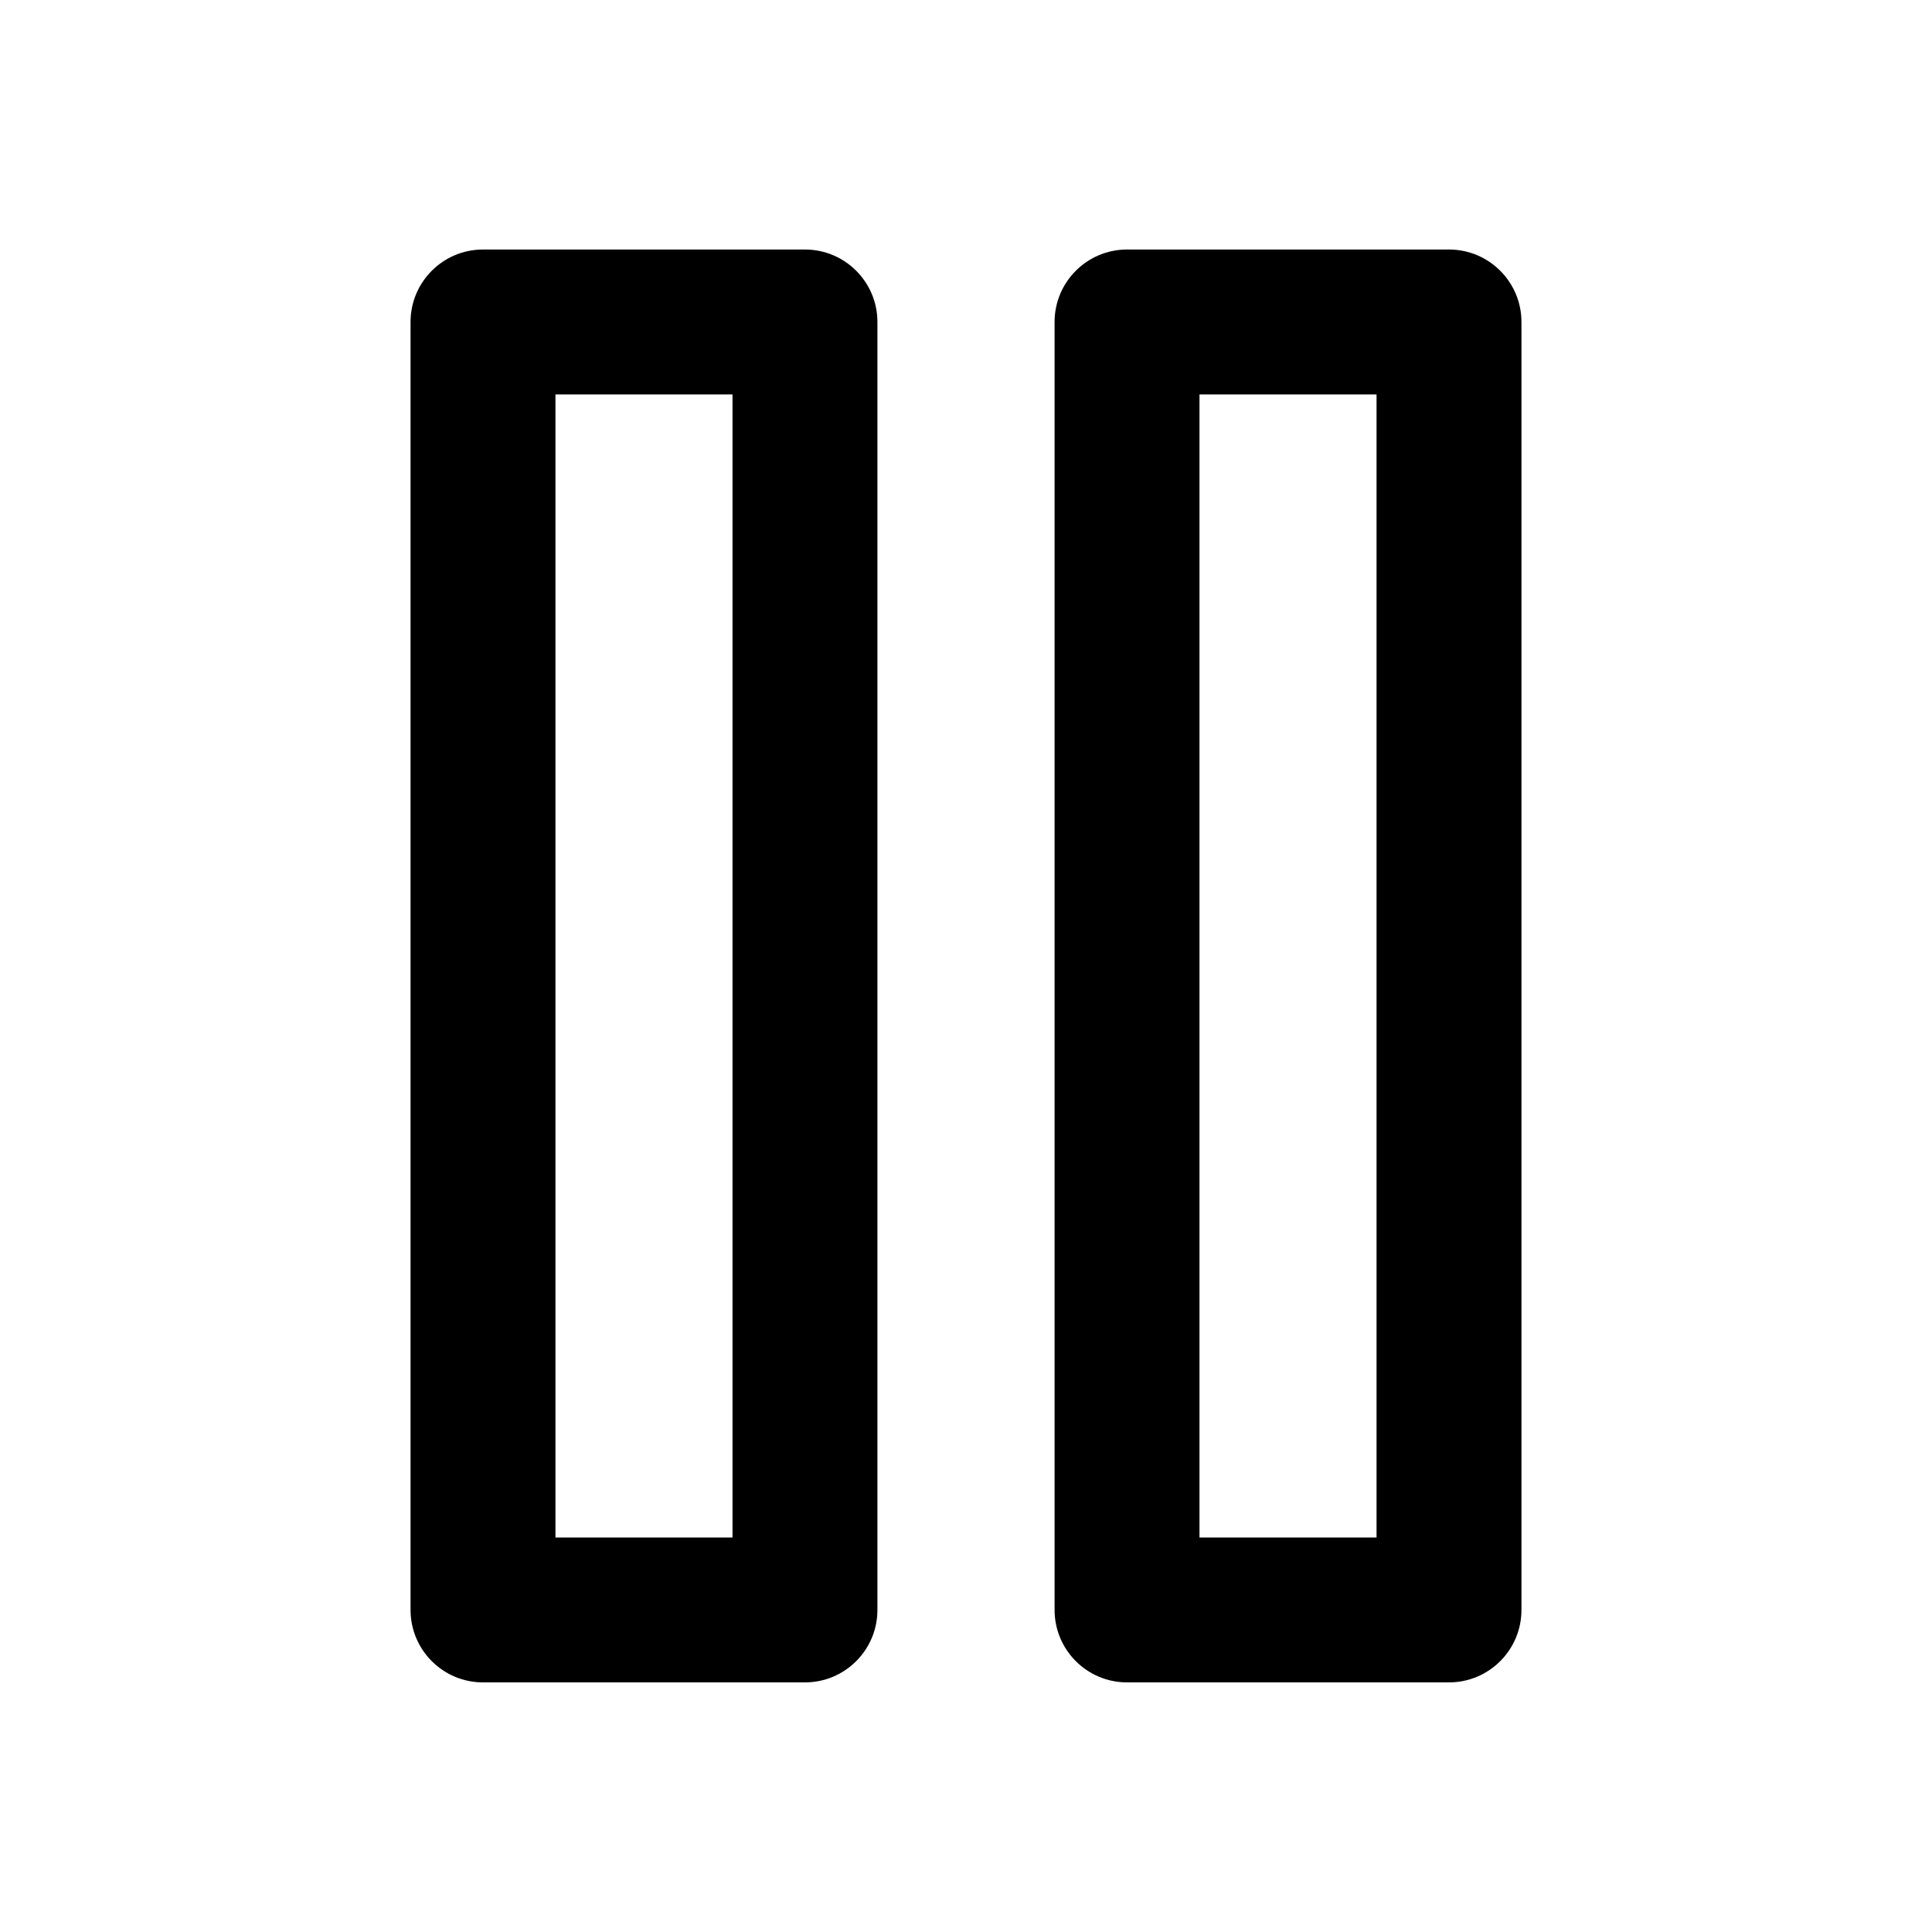 <svg viewBox="0 0 20 20" xmlns="http://www.w3.org/2000/svg"><path d="m4.25 3.333c0-.414.336-.75.75-.75h3.333c.414 0 .75.336.75.75v13.333c0 .414-.336.75-.75.75h-3.333c-.414 0-.75-.336-.75-.75zm1.5.75v11.833h1.833v-11.833zm5.167-.75c0-.414.336-.75.75-.75h3.333c.414 0 .75.336.75.75v13.333c0 .414-.336.75-.75.75h-3.333c-.414 0-.75-.336-.75-.75zm1.5.75v11.833h1.833v-11.833z"/></svg>